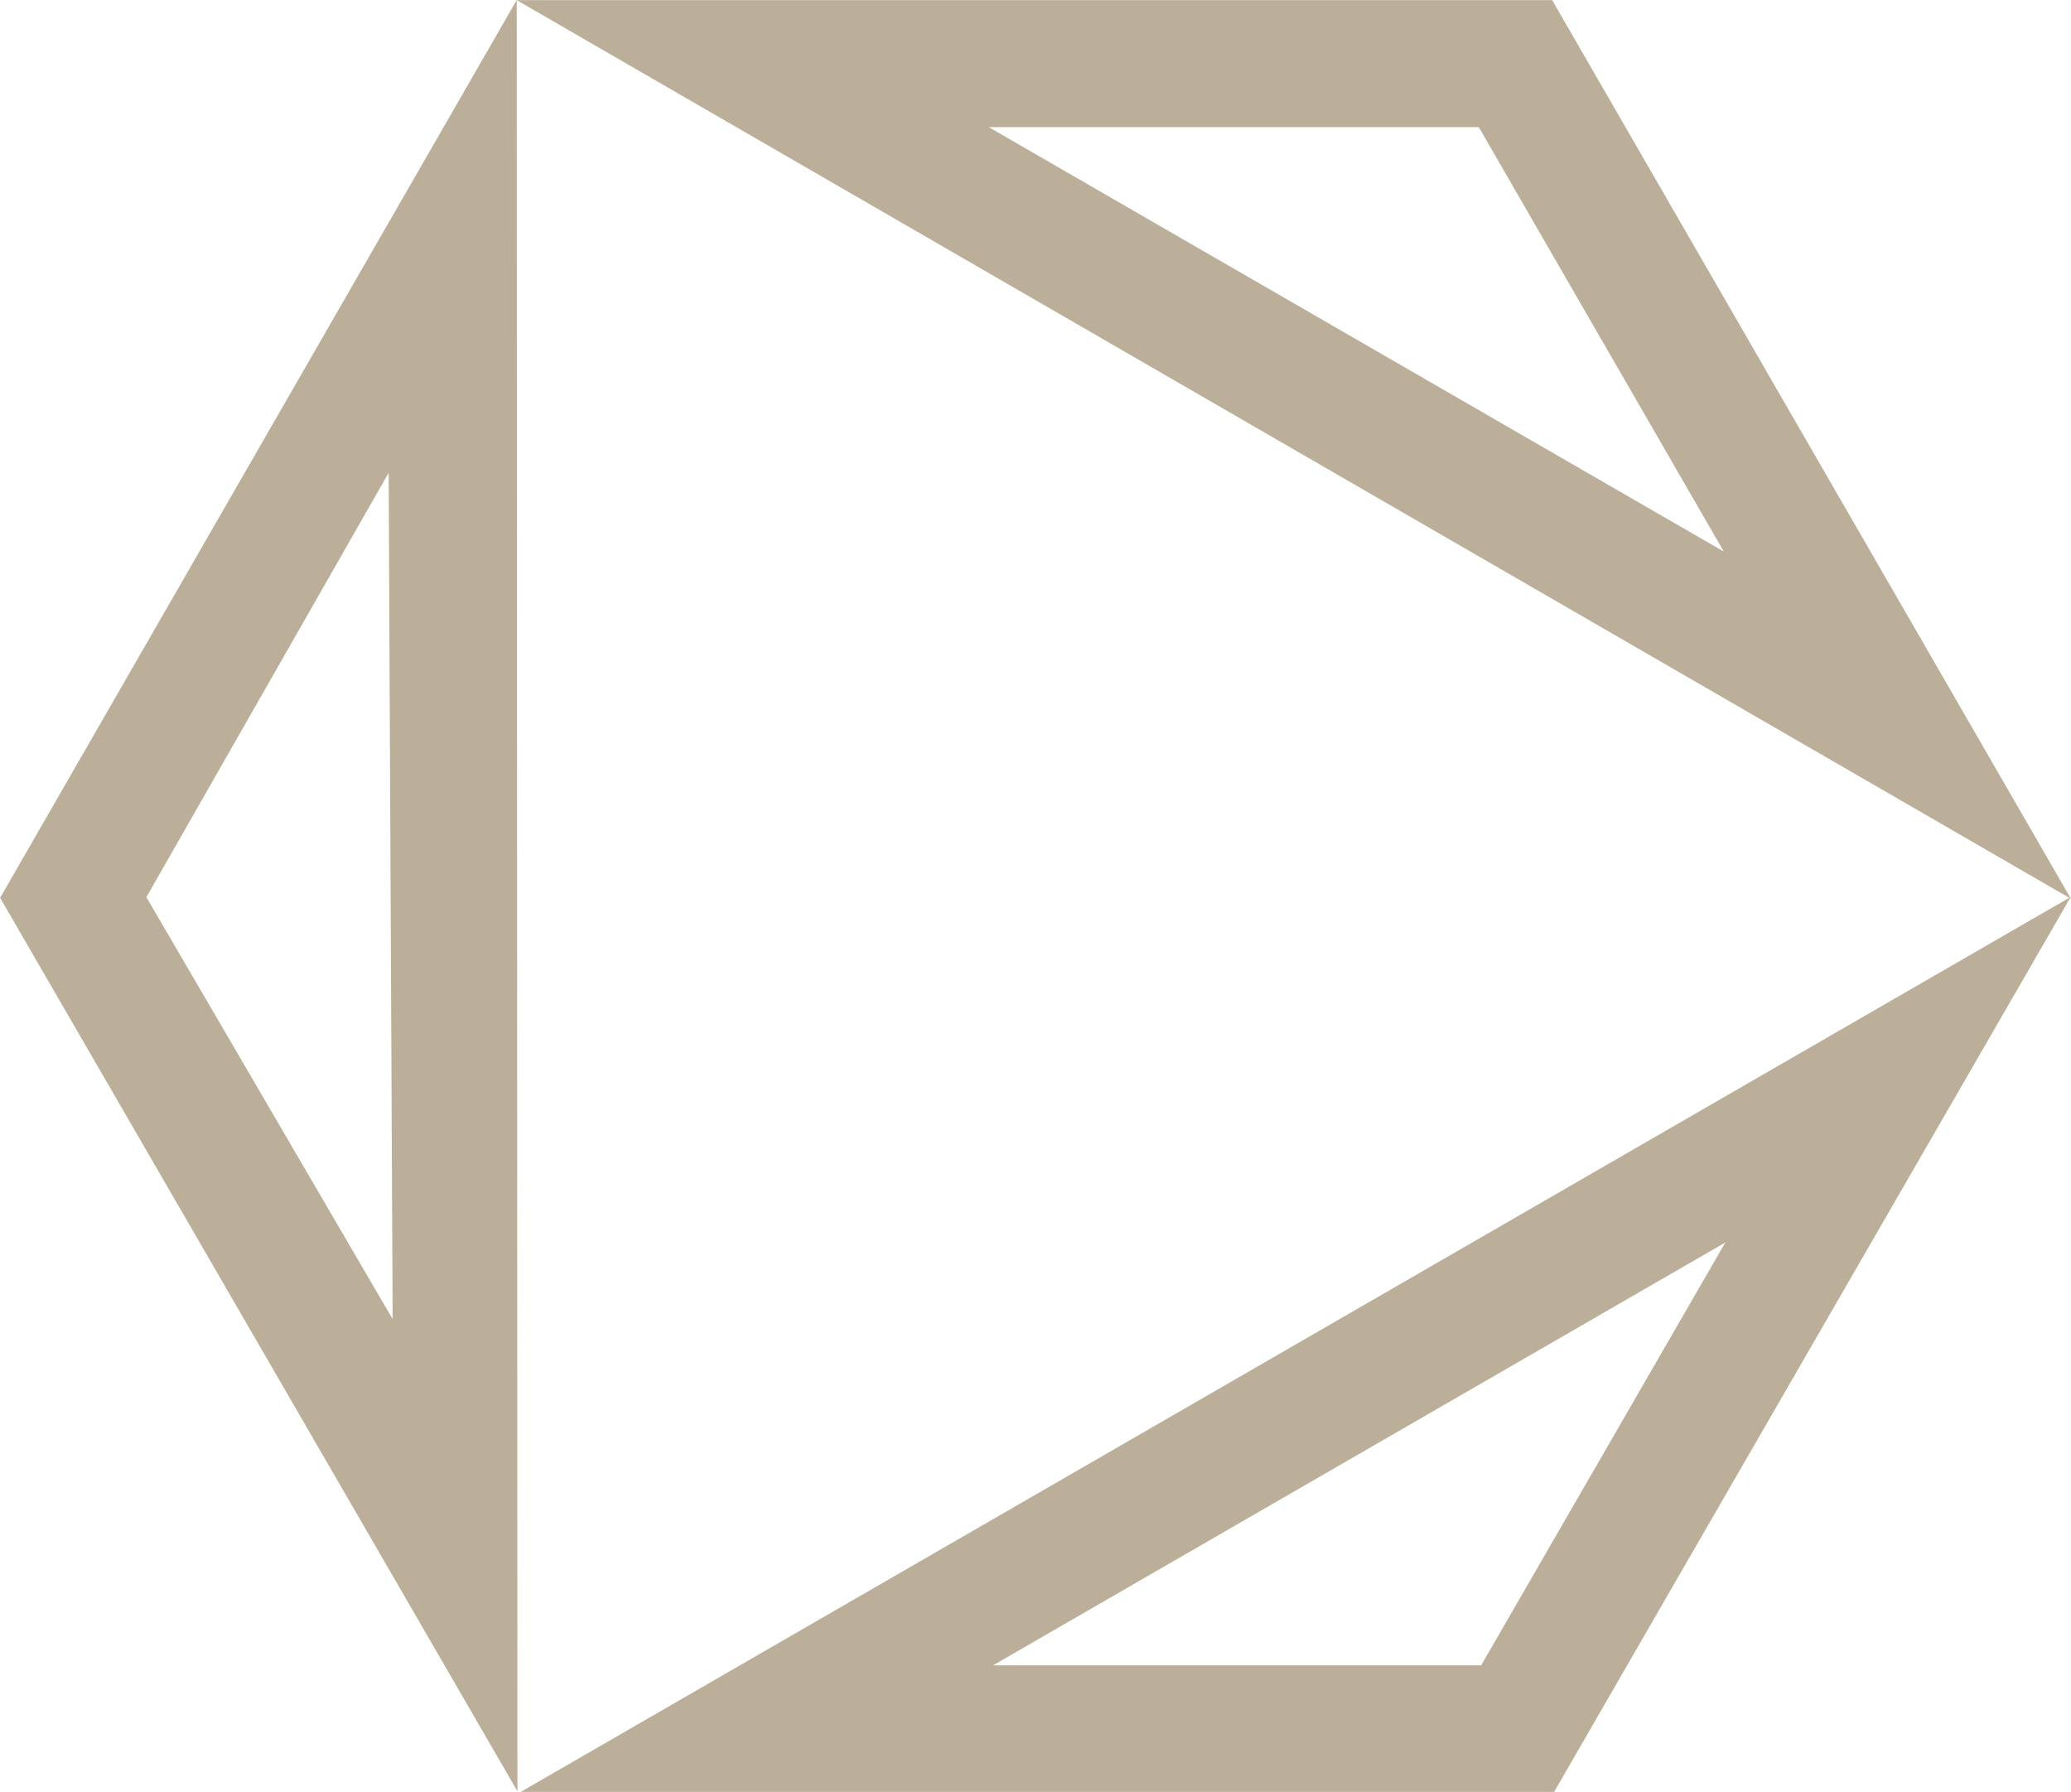 <svg id="Сгруппировать_21" data-name="Сгруппировать 21" xmlns="http://www.w3.org/2000/svg" width="83.156" height="71.942" viewBox="0 0 83.156 71.942">
  <path id="Контур_48" data-name="Контур 48" d="M206.575,119l9.838,17.04L186.9,119h19.675m2.946-5.1H167.943l62.409,36.08L209.521,113.9Z" transform="translate(-147.198 -113.895)" fill="#bcaf99"/>
  <path id="Контур_49" data-name="Контур 49" d="M216.811,235.995l-9.8,16.971h-19.6l29.393-16.971m13.882-13.882h0Zm0,0-62.239,35.934h41.493l20.746-35.934Z" transform="translate(-147.539 -186.104)" fill="#bcaf99"/>
  <path id="Контур_50" data-name="Контур 50" d="M121.2,132.877l.16,33.975-9.888-16.941,9.728-17.034m-15.6,17.061,20.772,35.872-.028-71.92Z" transform="translate(-105.595 -113.891)" fill="#bcaf99"/>
</svg>
